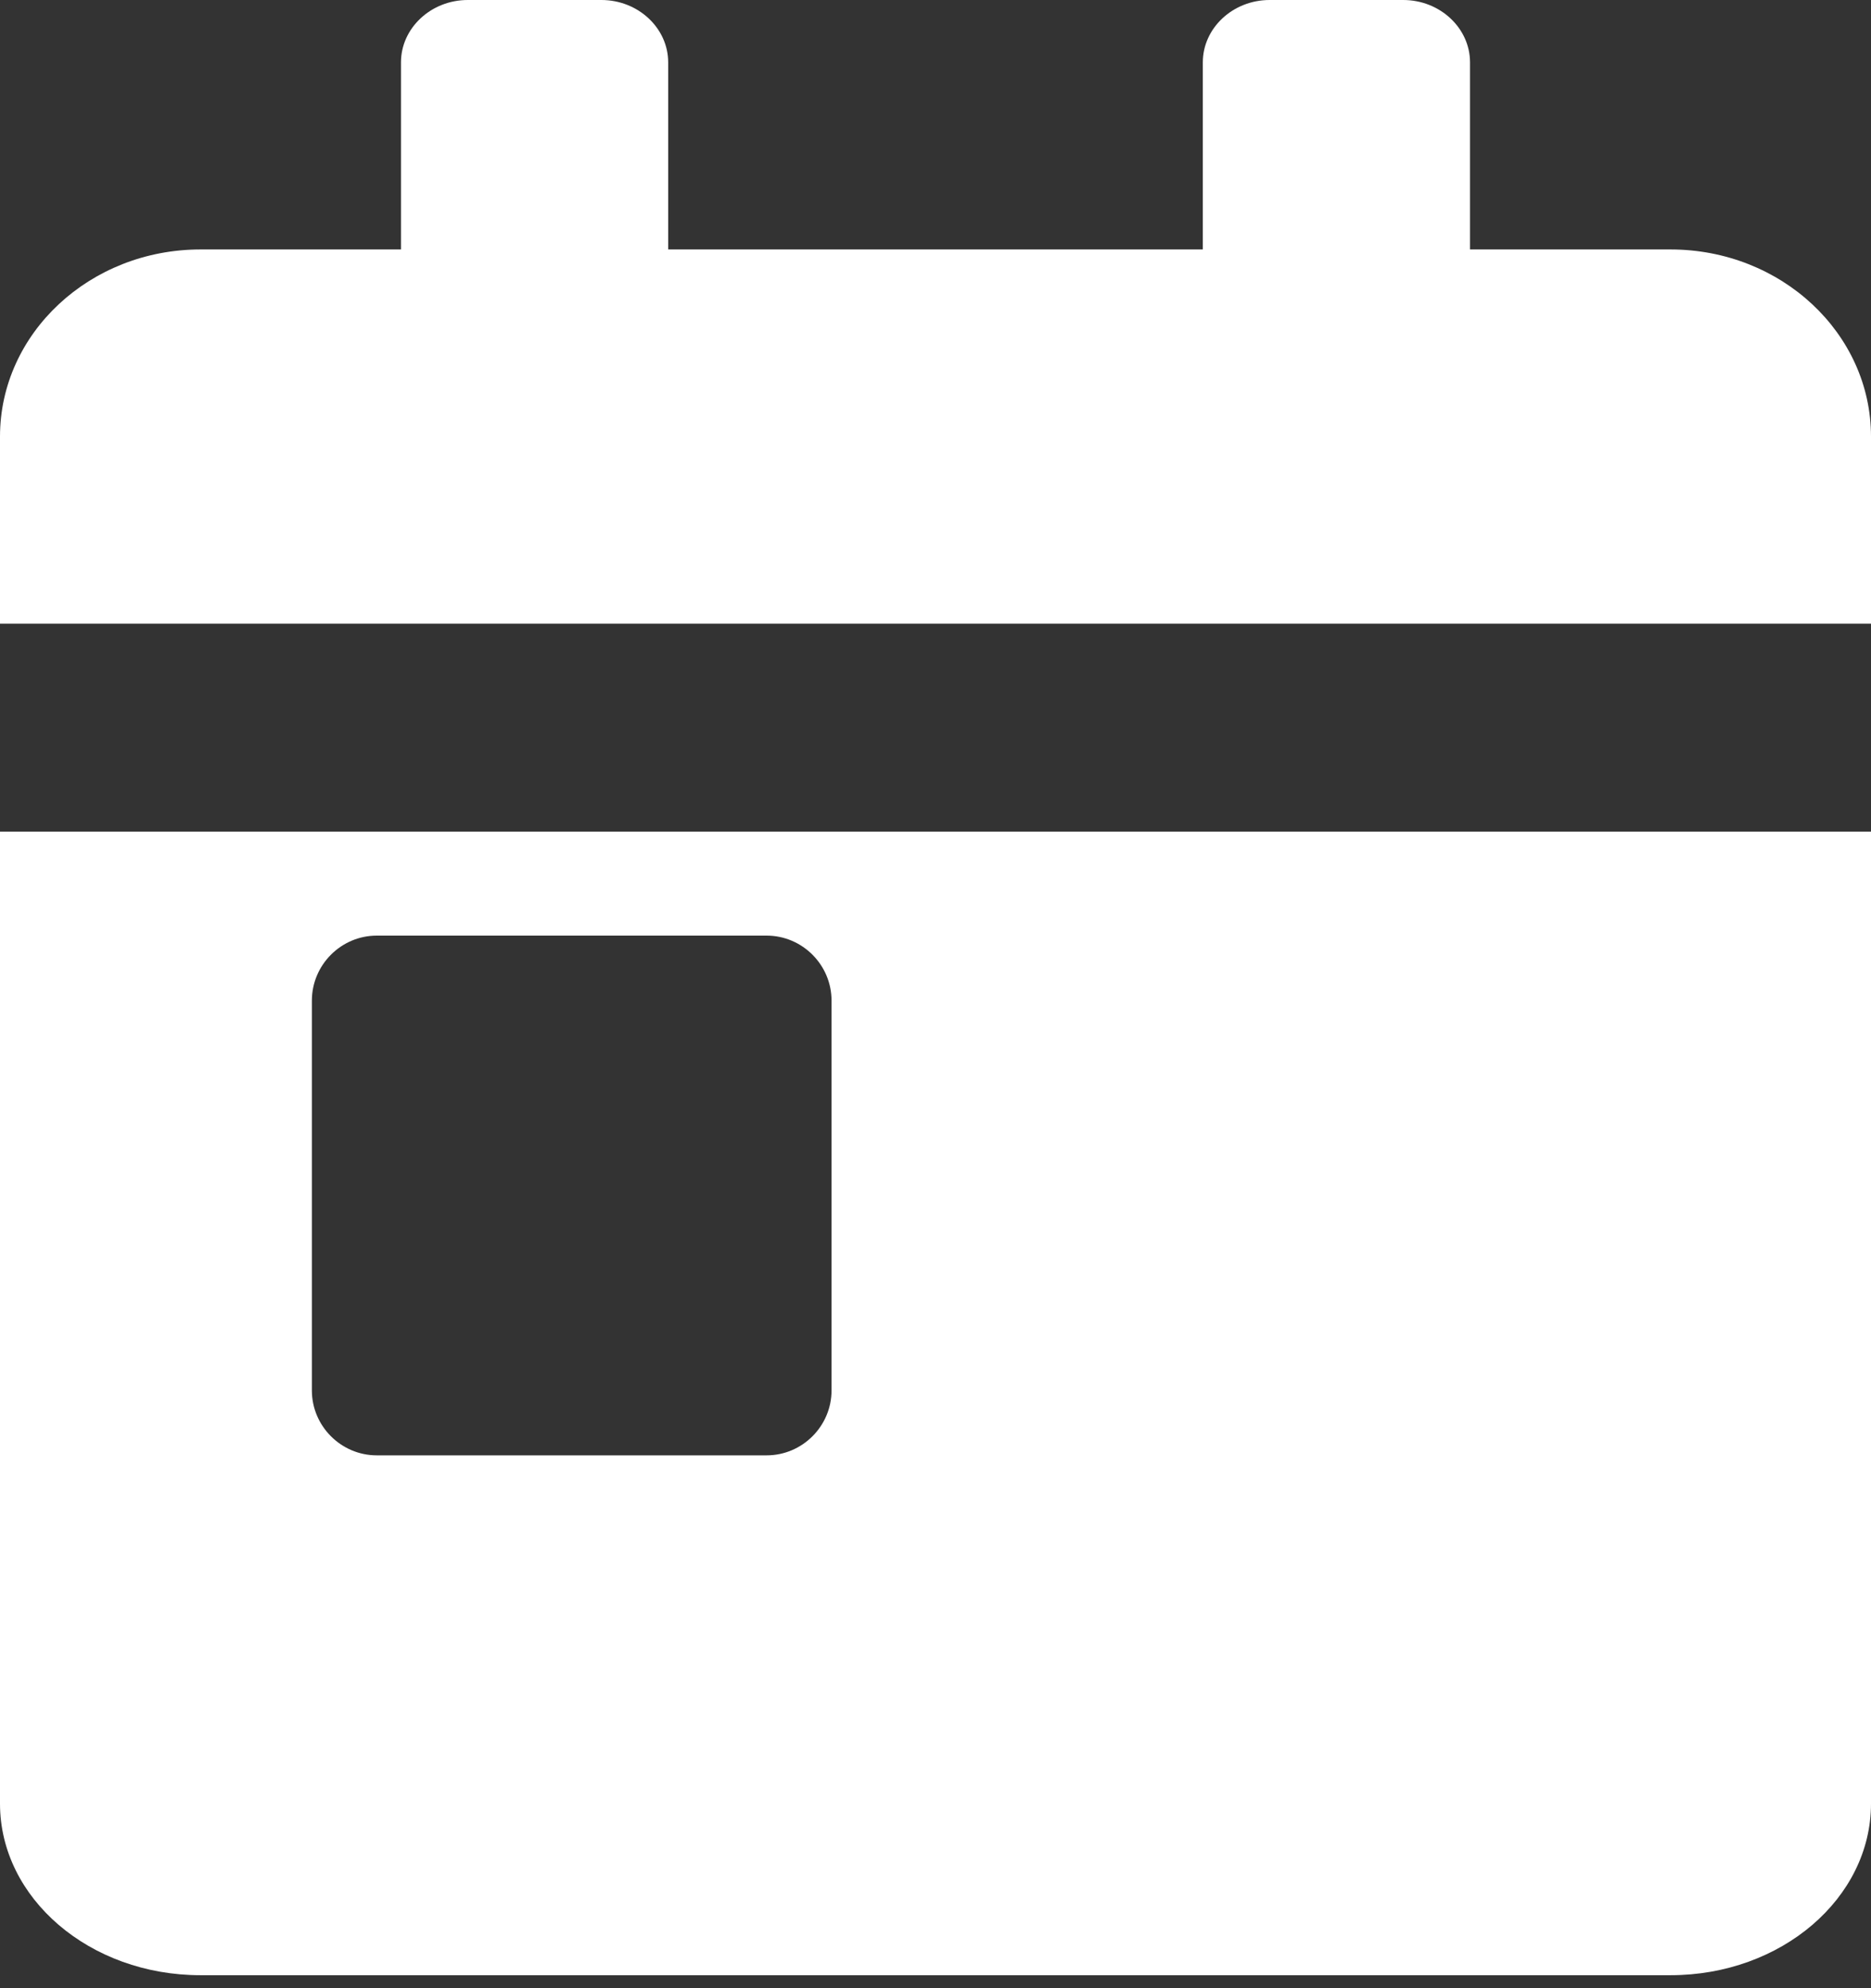 
<svg width="16px" height="17px" viewBox="0 0 16 17" version="1.1" xmlns="http://www.w3.org/2000/svg" xmlns:xlink="http://www.w3.org/1999/xlink">
    <rect x="0" y="0" width="16" height="17" fill="#333333" stroke="none"/>
    <g id="Symbols" stroke="none" stroke-width="1" fill="none" fill-rule="evenodd">
        <g id="Rule" transform="translate(-36, -102)" fill="#FFFFFF" fill-rule="nonzero">
            <path d="M36,117.422 C36,118.232 36.768,118.889 37.714,118.889 L50.286,118.889 C51.232,118.889 52,118.232 52,117.422 L52,109.111 L36,109.111 L36,117.422 Z M38.667,110.556 C38.667,110.25 38.917,110 39.222,110 L42.556,110 C42.861,110 43.111,110.25 43.111,110.556 L43.111,113.889 C43.111,114.194 42.861,114.444 42.556,114.444 L39.222,114.444 C38.917,114.444 38.667,114.194 38.667,113.889 L38.667,110.556 Z M50.286,104.133 L48.571,104.133 L48.571,102.533 C48.571,102.24 48.314,102 48,102 L46.857,102 C46.543,102 46.286,102.24 46.286,102.533 L46.286,104.133 L41.714,104.133 L41.714,102.533 C41.714,102.24 41.457,102 41.143,102 L40,102 C39.686,102 39.429,102.24 39.429,102.533 L39.429,104.133 L37.714,104.133 C36.768,104.133 36,104.85 36,105.733 L36,107.333 L52,107.333 L52,105.733 C52,104.85 51.232,104.133 50.286,104.133 Z" id="Shape"></path>
        </g>
    </g>
</svg>